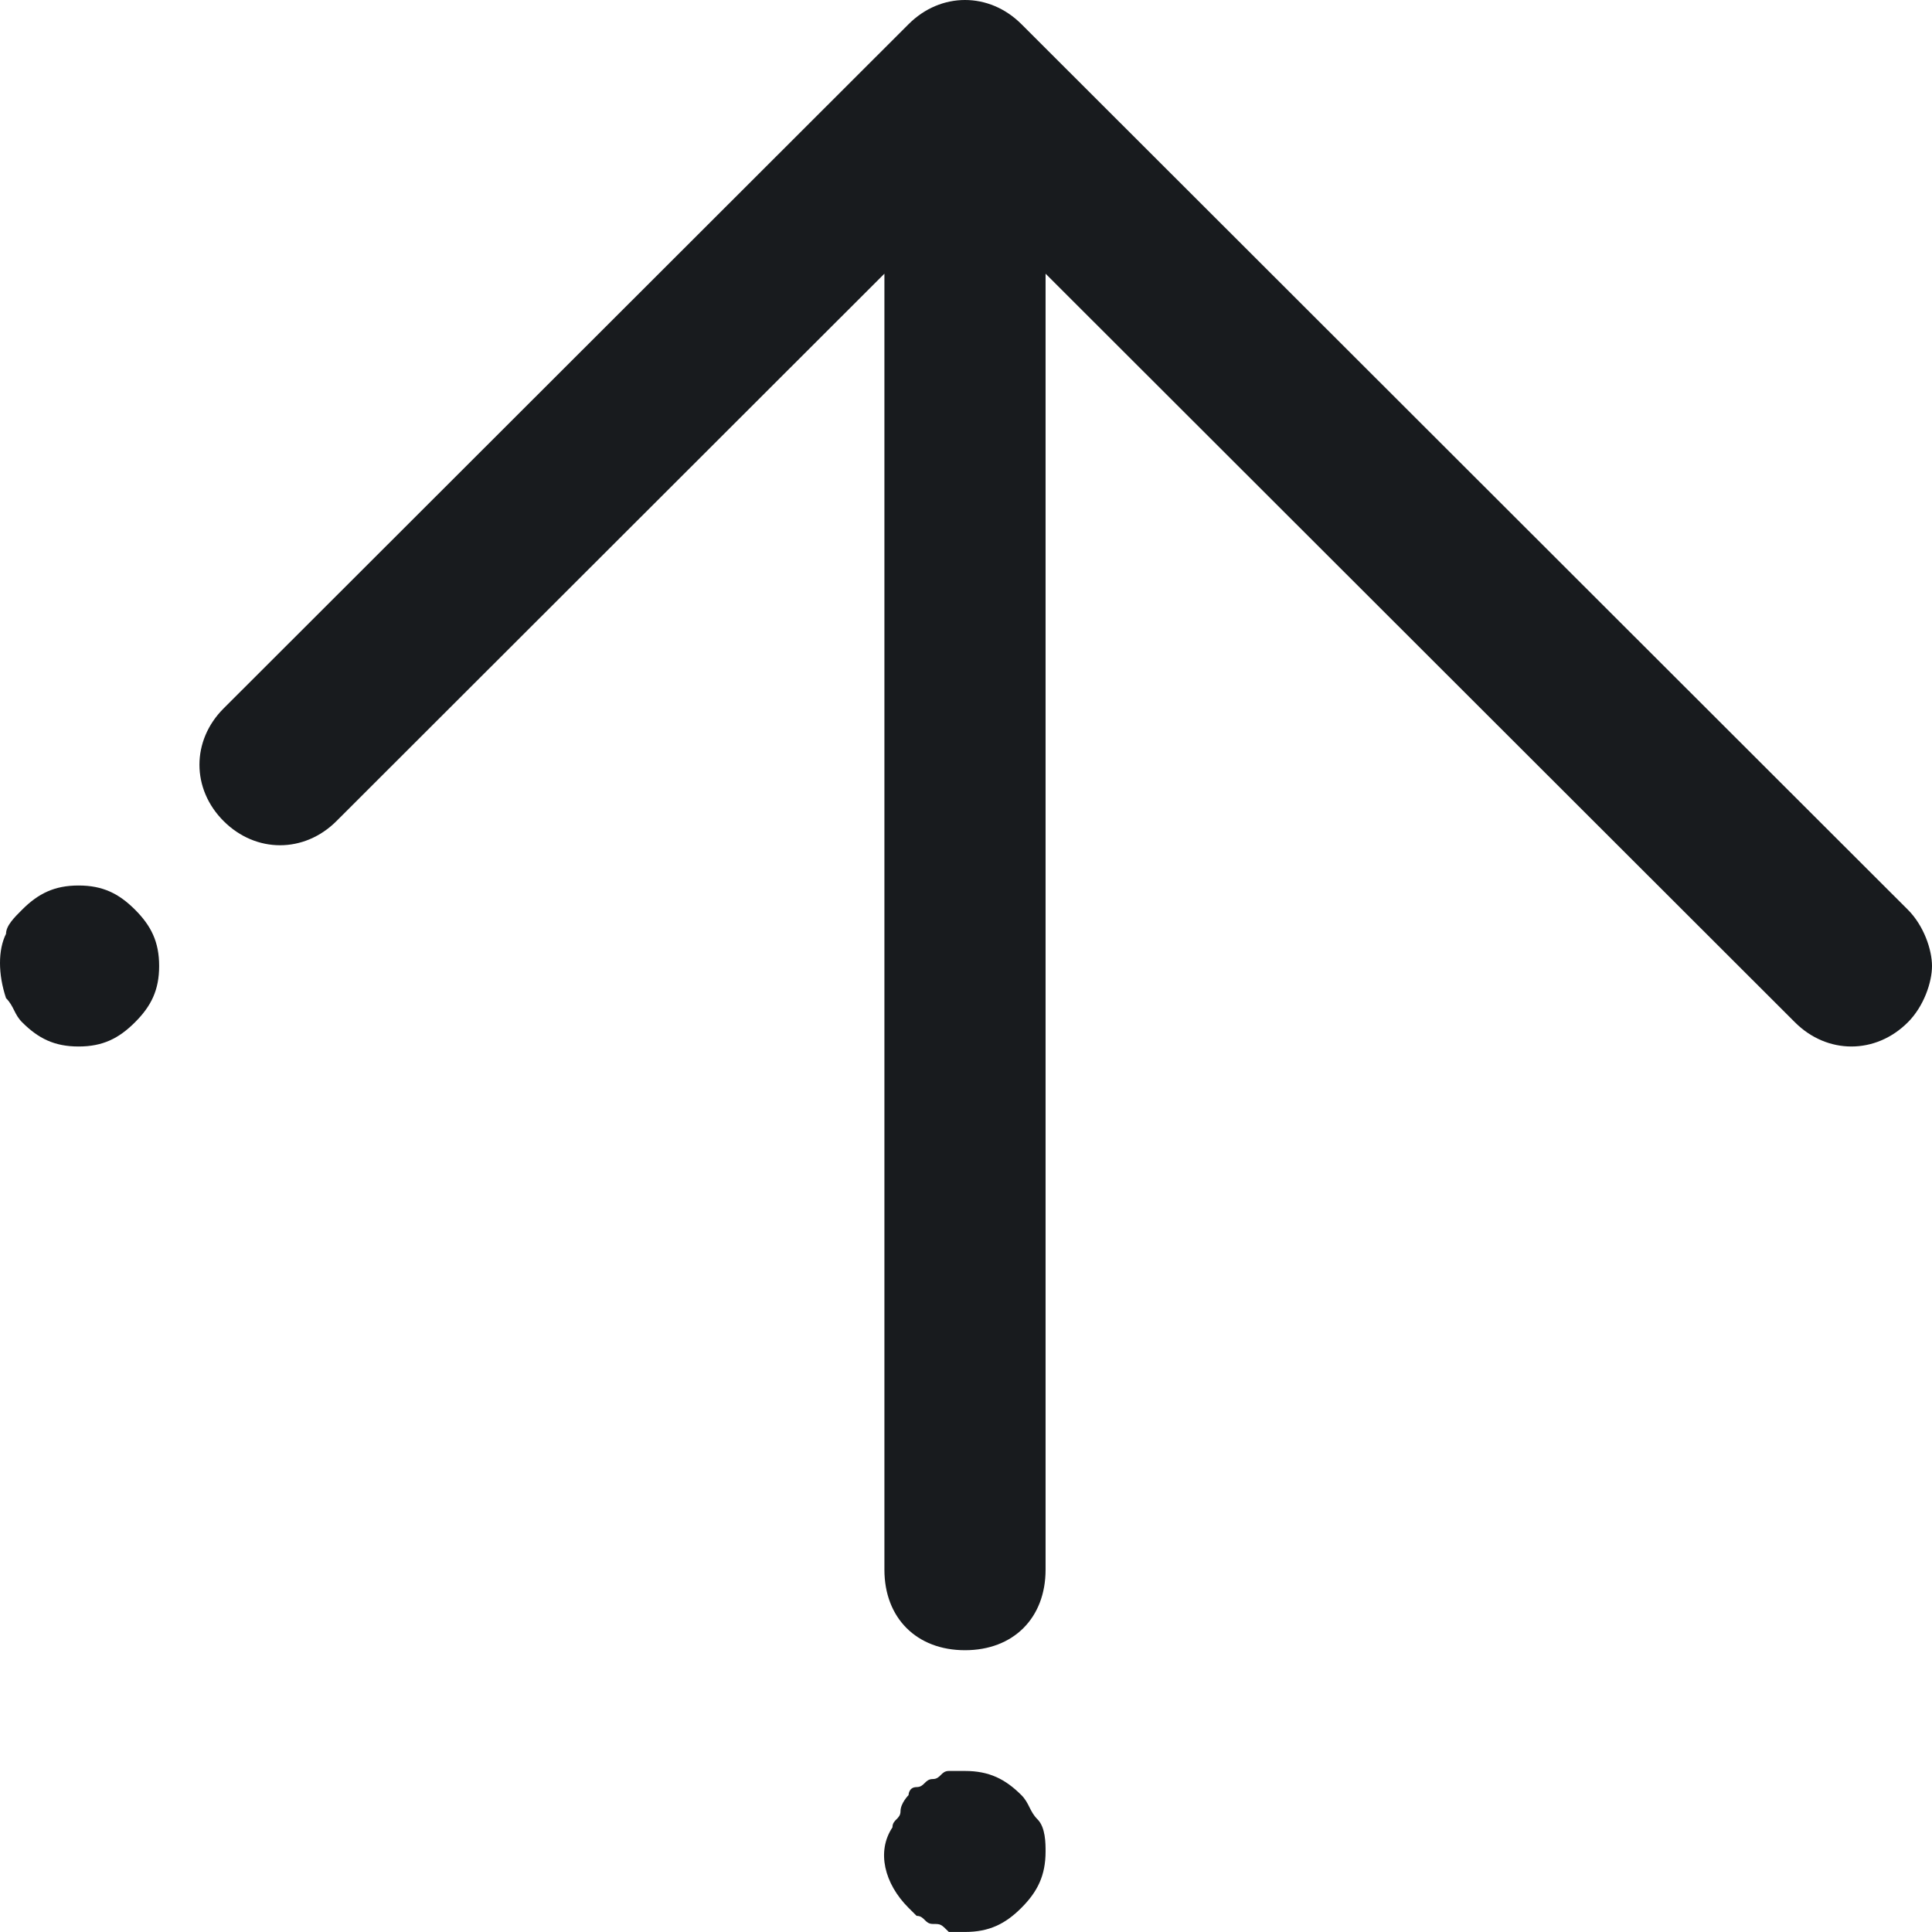 <svg width="48" height="48" viewBox="0 0 48 48" fill="none" xmlns="http://www.w3.org/2000/svg">
<g clip-path="url(#clip0_205_94)">
<path d="M22.574 0.6L5.556 17.6C4.755 18.4 4.755 19.6 5.556 20.4C6.357 21.2 7.558 21.2 8.359 20.4L21.973 6.8L21.973 38.999C21.973 40.2 22.774 40.999 23.975 40.999C25.176 40.999 25.977 40.2 25.977 38.999L25.977 6.8L44.596 25.4C45.397 26.2 46.598 26.2 47.399 25.4C47.8 25 48 24.4 48 24C48 23.6 47.8 23 47.399 22.6L25.377 0.6C24.576 -0.2 23.374 -0.2 22.574 0.6Z" fill="#181B1E"/>
<path d="M3.954 24C3.954 23.399 3.754 23 3.353 22.599C2.953 22.2 2.553 22 1.952 22C1.351 22 0.951 22.2 0.551 22.599C0.35 22.799 0.15 23 0.15 23.2C-0.05 23.599 -0.05 24.2 0.15 24.799C0.35 25 0.35 25.2 0.551 25.399C0.951 25.799 1.351 26 1.952 26C2.553 26 2.953 25.799 3.353 25.399C3.754 25 3.954 24.599 3.954 24Z" fill="#181B1E"/>
<path d="M23.174 44.2C22.973 44.2 22.973 44.4 22.773 44.4C22.573 44.4 22.573 44.599 22.573 44.599C22.573 44.599 22.373 44.8 22.373 44.999C22.373 45.2 22.173 45.2 22.173 45.4C21.772 45.999 21.972 46.8 22.573 47.4L22.773 47.599C22.973 47.599 22.973 47.8 23.174 47.8C23.374 47.8 23.374 47.8 23.574 47.999C23.774 47.999 23.774 47.999 23.974 47.999C24.575 47.999 24.976 47.8 25.376 47.4C25.776 46.999 25.977 46.599 25.977 45.999C25.977 45.8 25.977 45.4 25.776 45.2C25.576 44.999 25.576 44.8 25.376 44.599C24.976 44.2 24.575 43.999 23.974 43.999C23.774 43.999 23.774 43.999 23.574 43.999C23.374 43.999 23.374 44.2 23.174 44.2Z" fill="#181B1E"/>
</g>
<defs>
<clipPath id="clip0_205_94">
<rect width="48" height="48" fill="white"/>
</clipPath>
</defs>
</svg>
